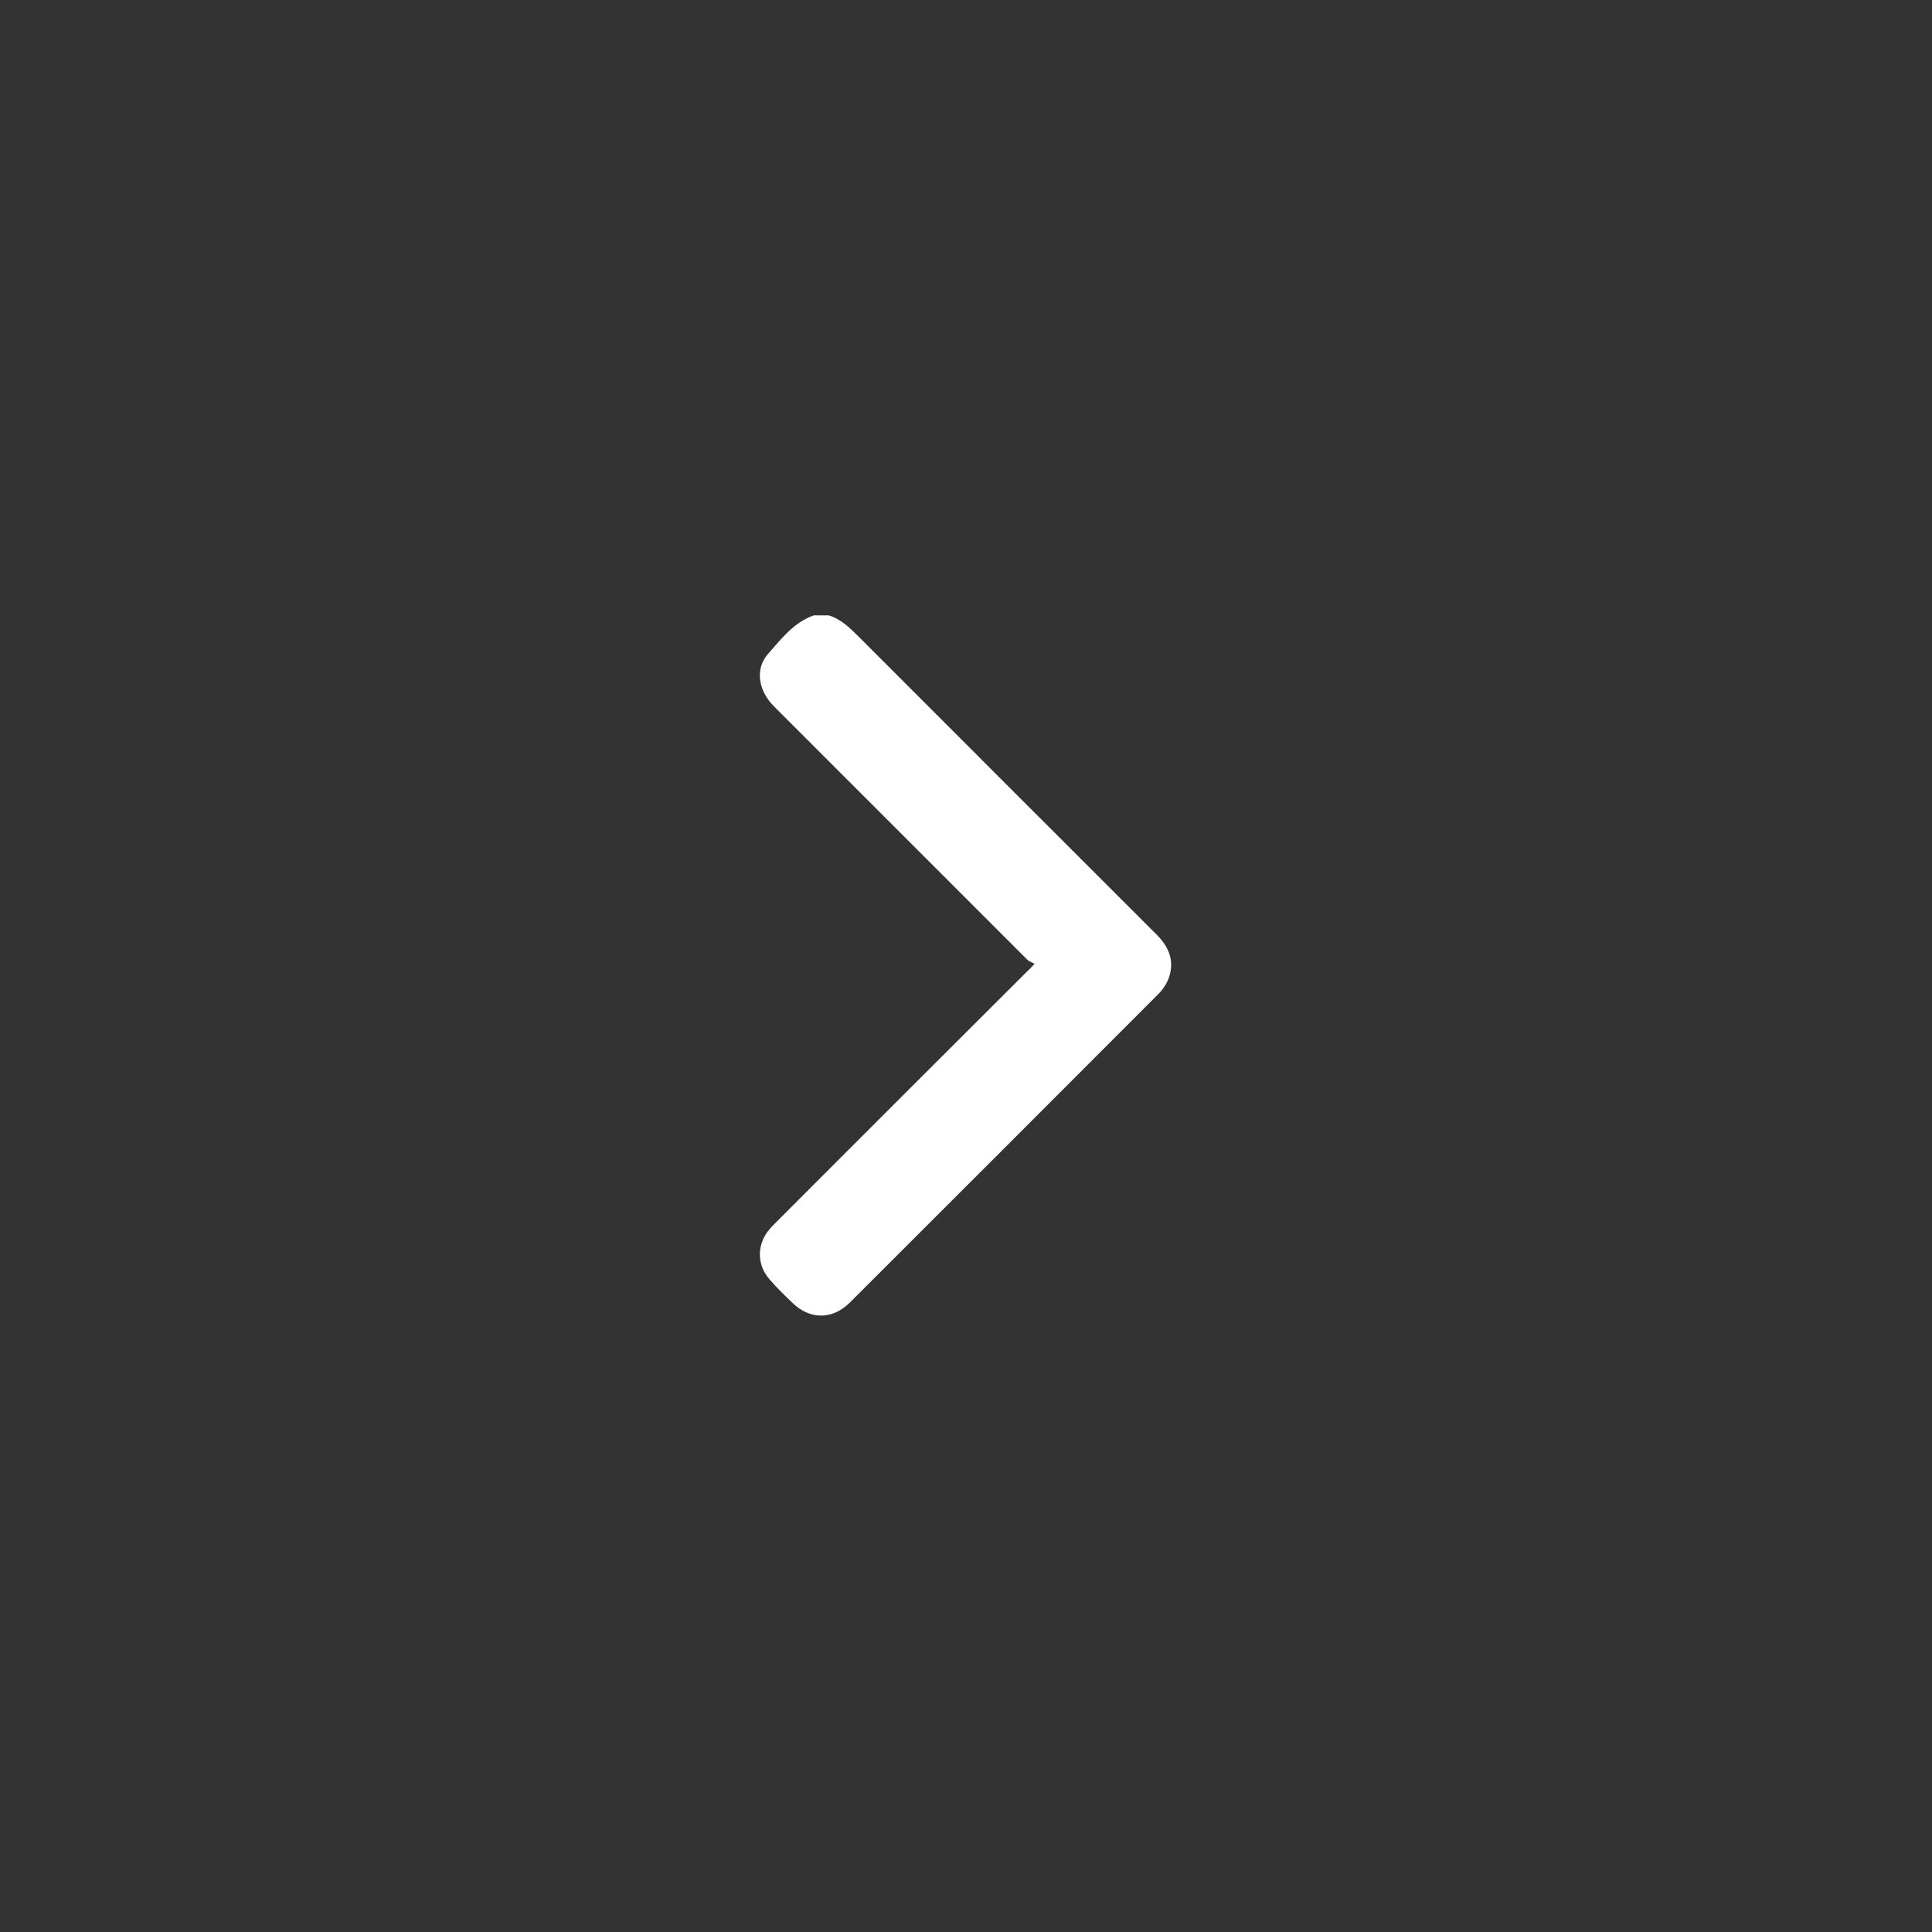 <?xml version="1.0" encoding="utf-8"?>
<!-- Generator: Adobe Illustrator 26.3.1, SVG Export Plug-In . SVG Version: 6.00 Build 0)  -->
<svg version="1.1" id="Layer_1" xmlns="http://www.w3.org/2000/svg" xmlns:xlink="http://www.w3.org/1999/xlink" x="0px" y="0px"
	 viewBox="0 0 1080 1080" style="enable-background:new 0 0 1080 1080;" xml:space="preserve">
<rect x="0" y="0" width="1080" height="1080" fill="#333333" stroke="none"/>
<style type="text/css">
	.st0{fill:#FFFFFF;}
</style>
<path class="st0" d="M463.3,344c7,2.2,12,7.2,17.1,12.3c55.4,55.4,110.7,110.8,166.2,166.2c6.8,6.8,10,14.5,6.9,23.8
	c-1.2,3.5-3.5,6.9-6.1,9.5C590,613.3,532.5,670.8,475,728.2c-9.7,9.6-22.2,9.6-31.9,0.2c-4.6-4.4-9.2-8.8-13.3-13.7
	c-6.9-8.2-6.6-19.5,0.4-27.6c1.1-1.3,2.3-2.4,3.4-3.6c46.7-46.8,93.5-93.5,140.3-140.2c1.1-1.1,2.3-2,4.4-4.6c-1.3-0.7-3-1.2-4-2.2
	C527,489.2,479.8,442,432.6,394.8c-8.8-8.8-10.6-21-3.3-29.2c7.4-8.4,14.3-17.6,25.6-21.6C457.7,344,460.5,344,463.3,344z"/>
</svg>
